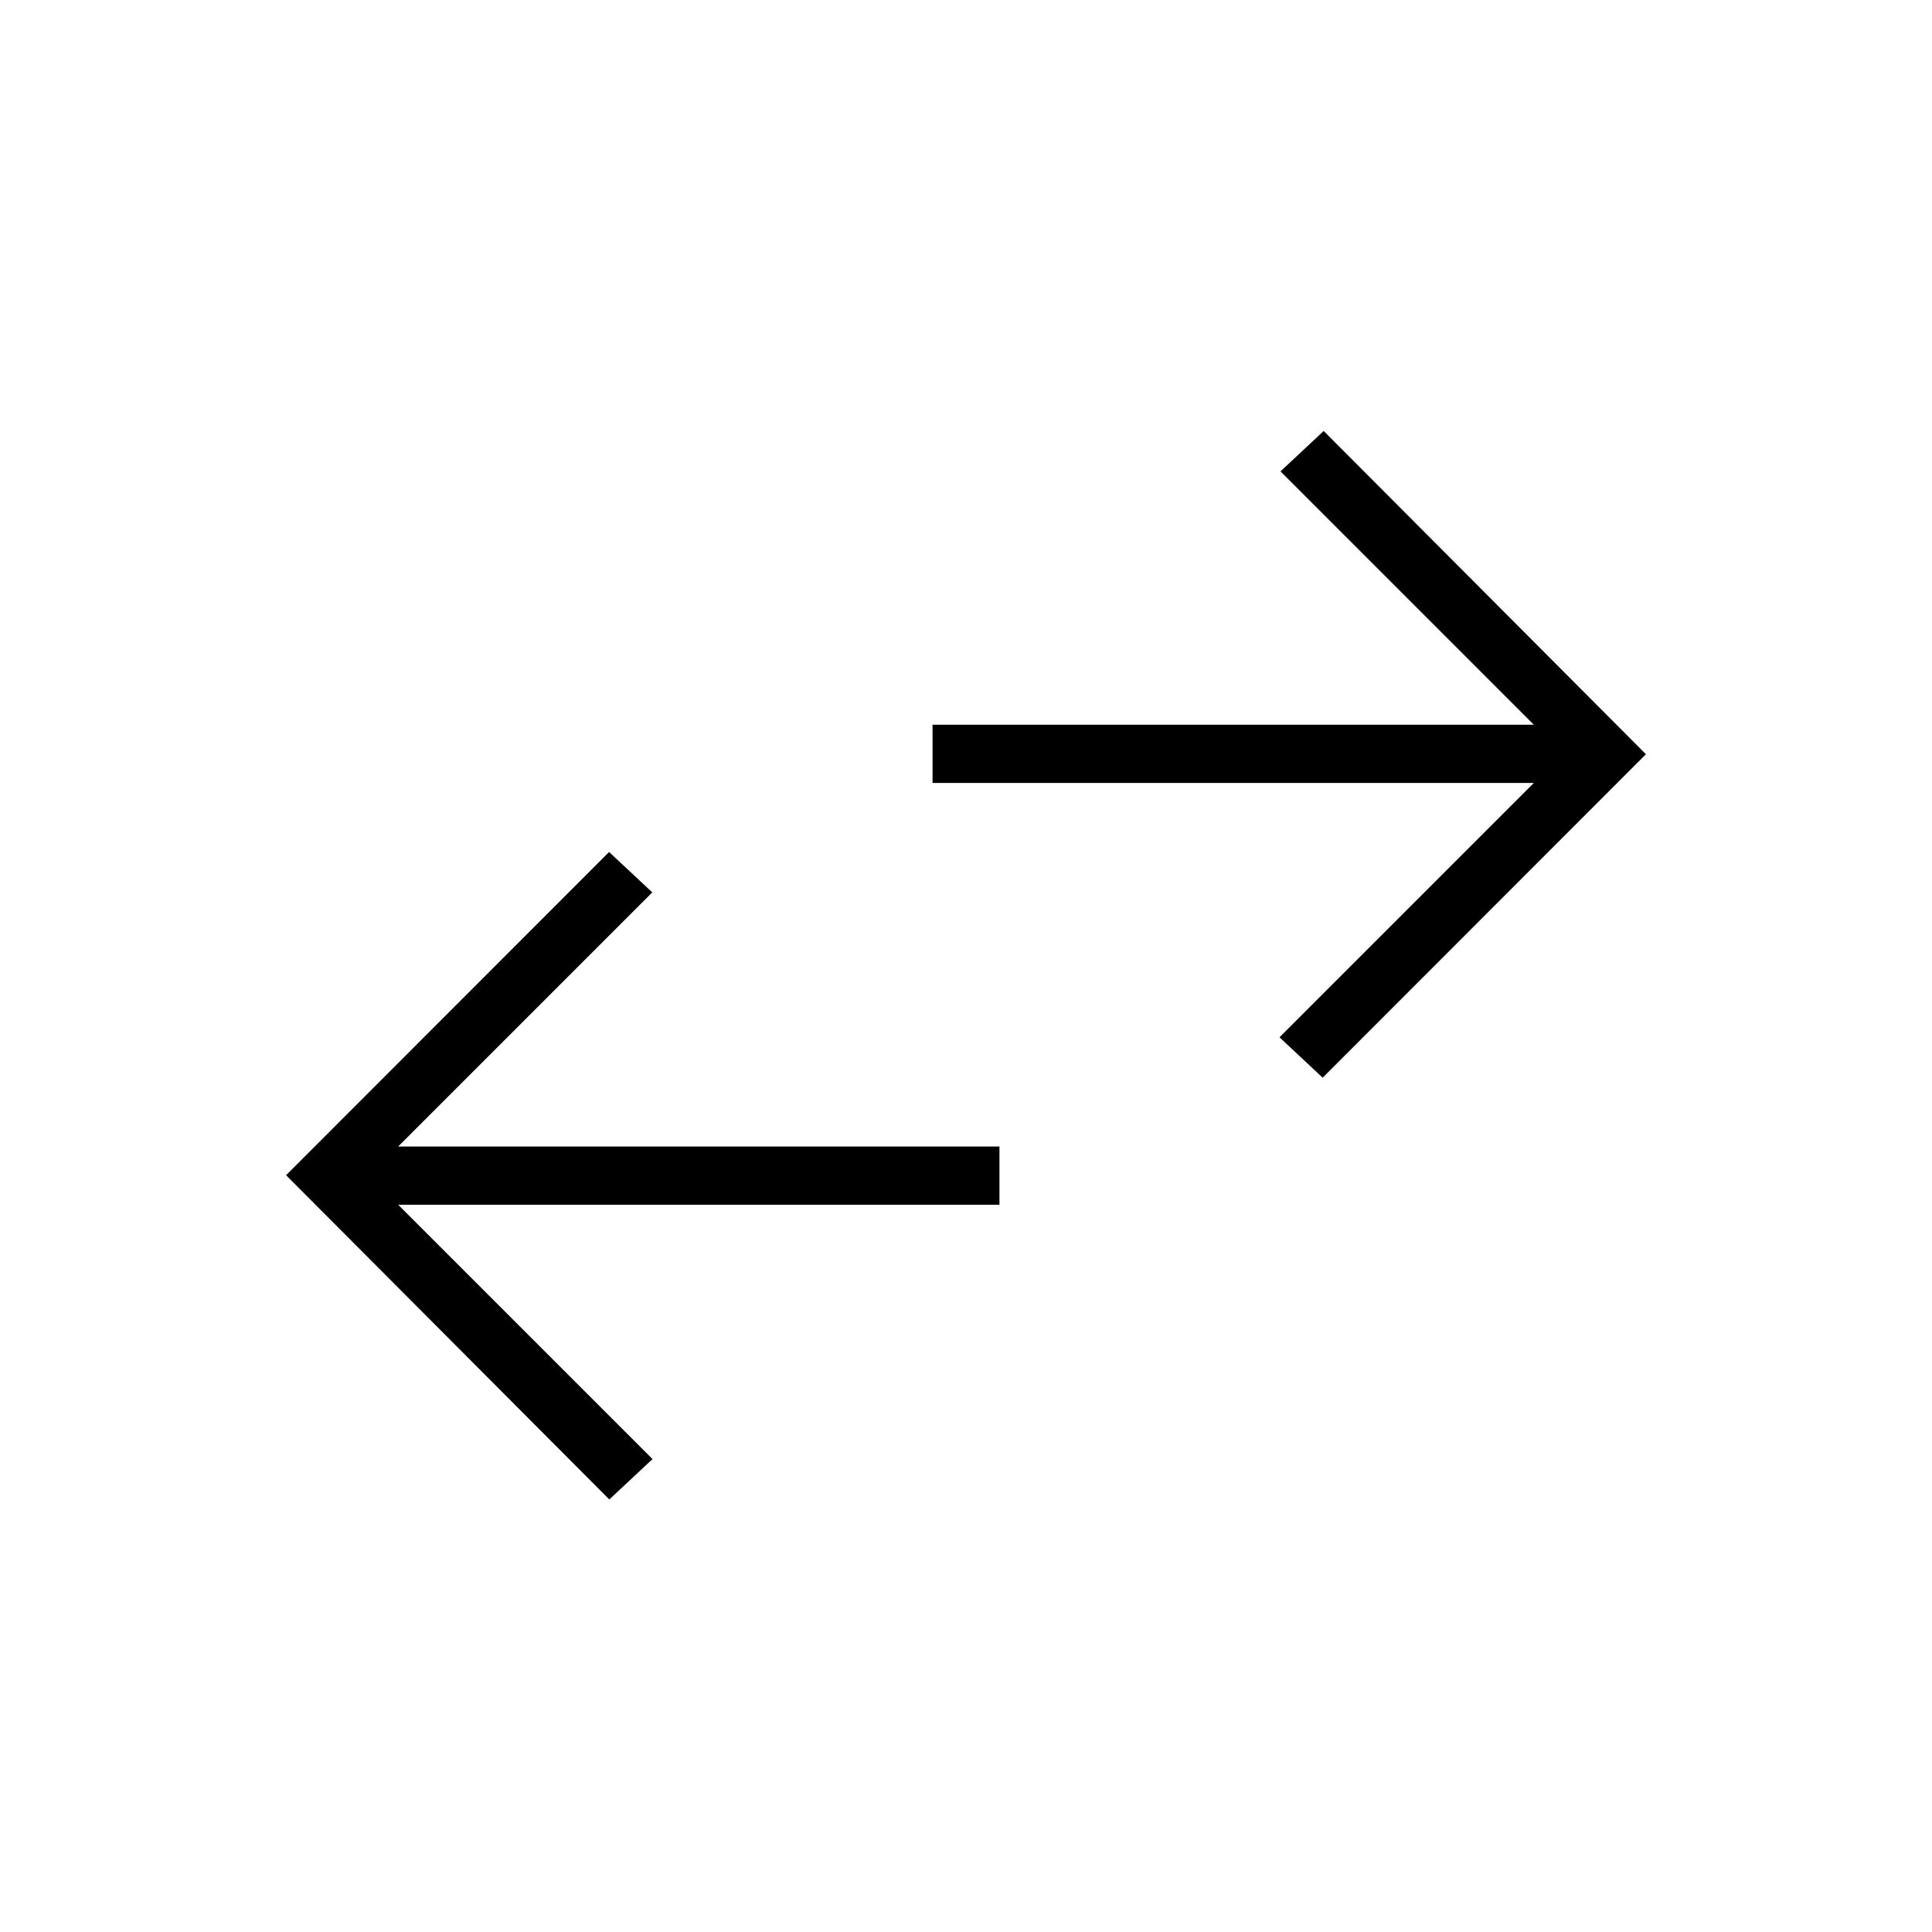 <svg xmlns="http://www.w3.org/2000/svg" height="20" viewBox="0 -960 960 960" width="20"><path d="M302.77-214.92 142.15-376.04l160.5-160.61 21.47 20.07-126.27 126.27h298.77v28.93H197.85L324.23-235l-21.46 20.08ZM657.23-424.5l-21.46-20.08 126.38-126.38H463.38v-28.92h298.77L636.27-725.77l21.46-20.08 160.12 160.62L657.23-424.5Z"/></svg>